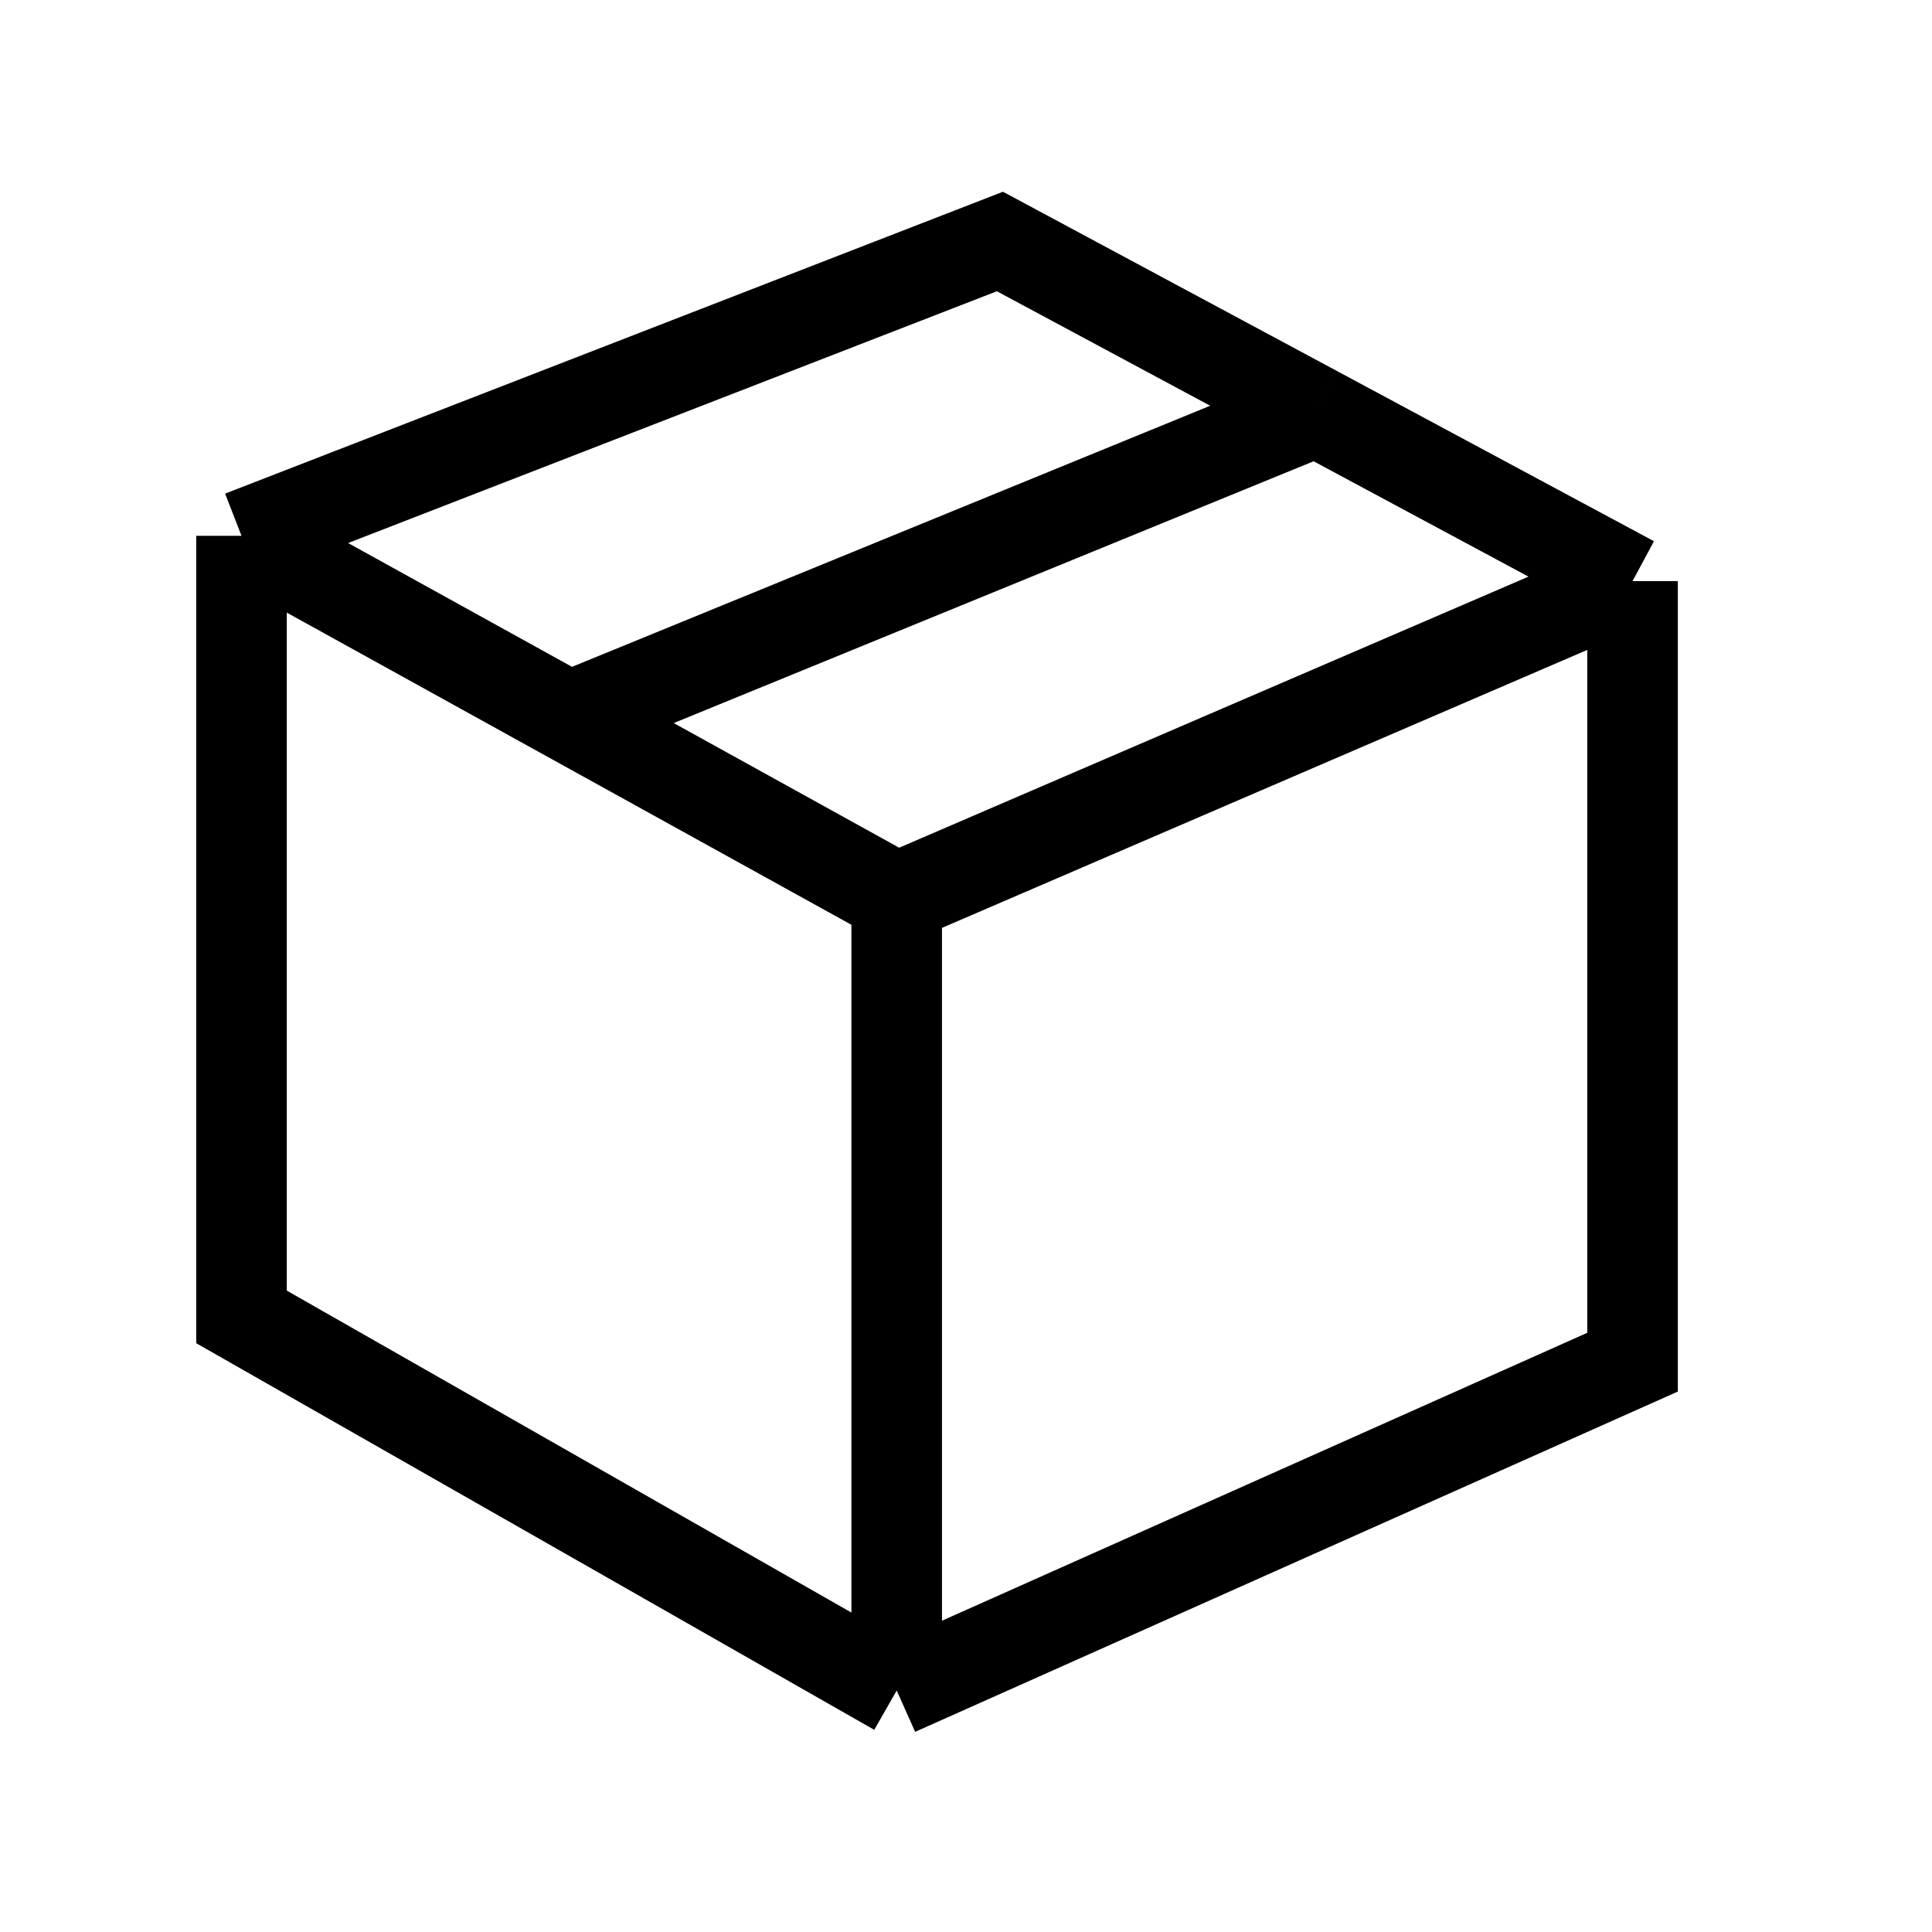 <svg width="32" height="32" viewBox="0 0 32 32" fill="none" xmlns="http://www.w3.org/2000/svg">
<path d="M14.852 28L4 21.812V8.875M14.852 28L27.04 22.562V9.625M14.852 28V14.875M14.852 14.875L27.04 9.625M14.852 14.875L9.426 11.875M27.04 9.625L21.801 6.812M4 8.875L16.562 4L21.801 6.812M4 8.875L9.426 11.875M9.426 11.875L21.801 6.812" stroke="black" stroke-width="1.5"/>
</svg>
